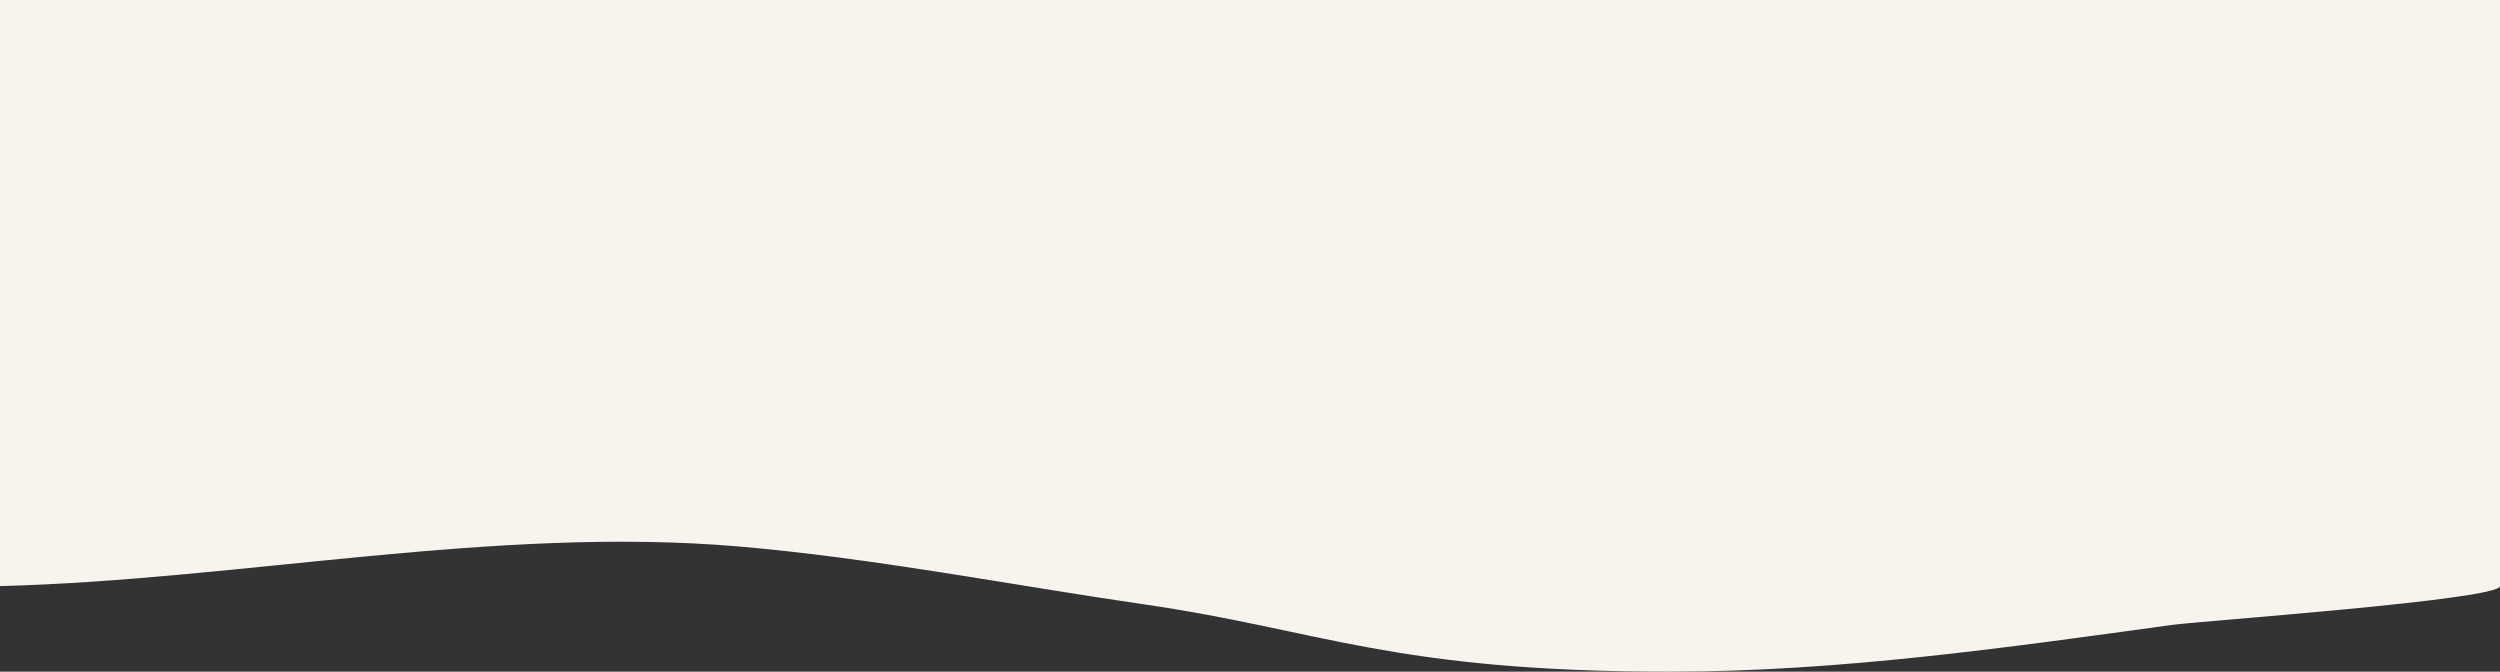 <svg xmlns="http://www.w3.org/2000/svg" viewBox="0 0 1366 367"><rect x="0" y="0" width="1366" height="367" fill="#333333" stroke="none"/><defs><style>.cls-1{fill:#f8f3ed;}</style></defs><g id="圖層_2" data-name="圖層 2"><g id="圖層_1-2" data-name="圖層 1"><path class="cls-1" d="M0,320.24c131.34-3.33,270.88-33.06,403.65-21.65C478,305,552.39,319.67,625.91,330.34,721.46,344.21,761,367,912.45,367c92.43,0,183.56-13.08,274.63-25.58,15.71-2.15,178.92-13.69,178.92-21.18V0H0Z"/></g></g></svg>